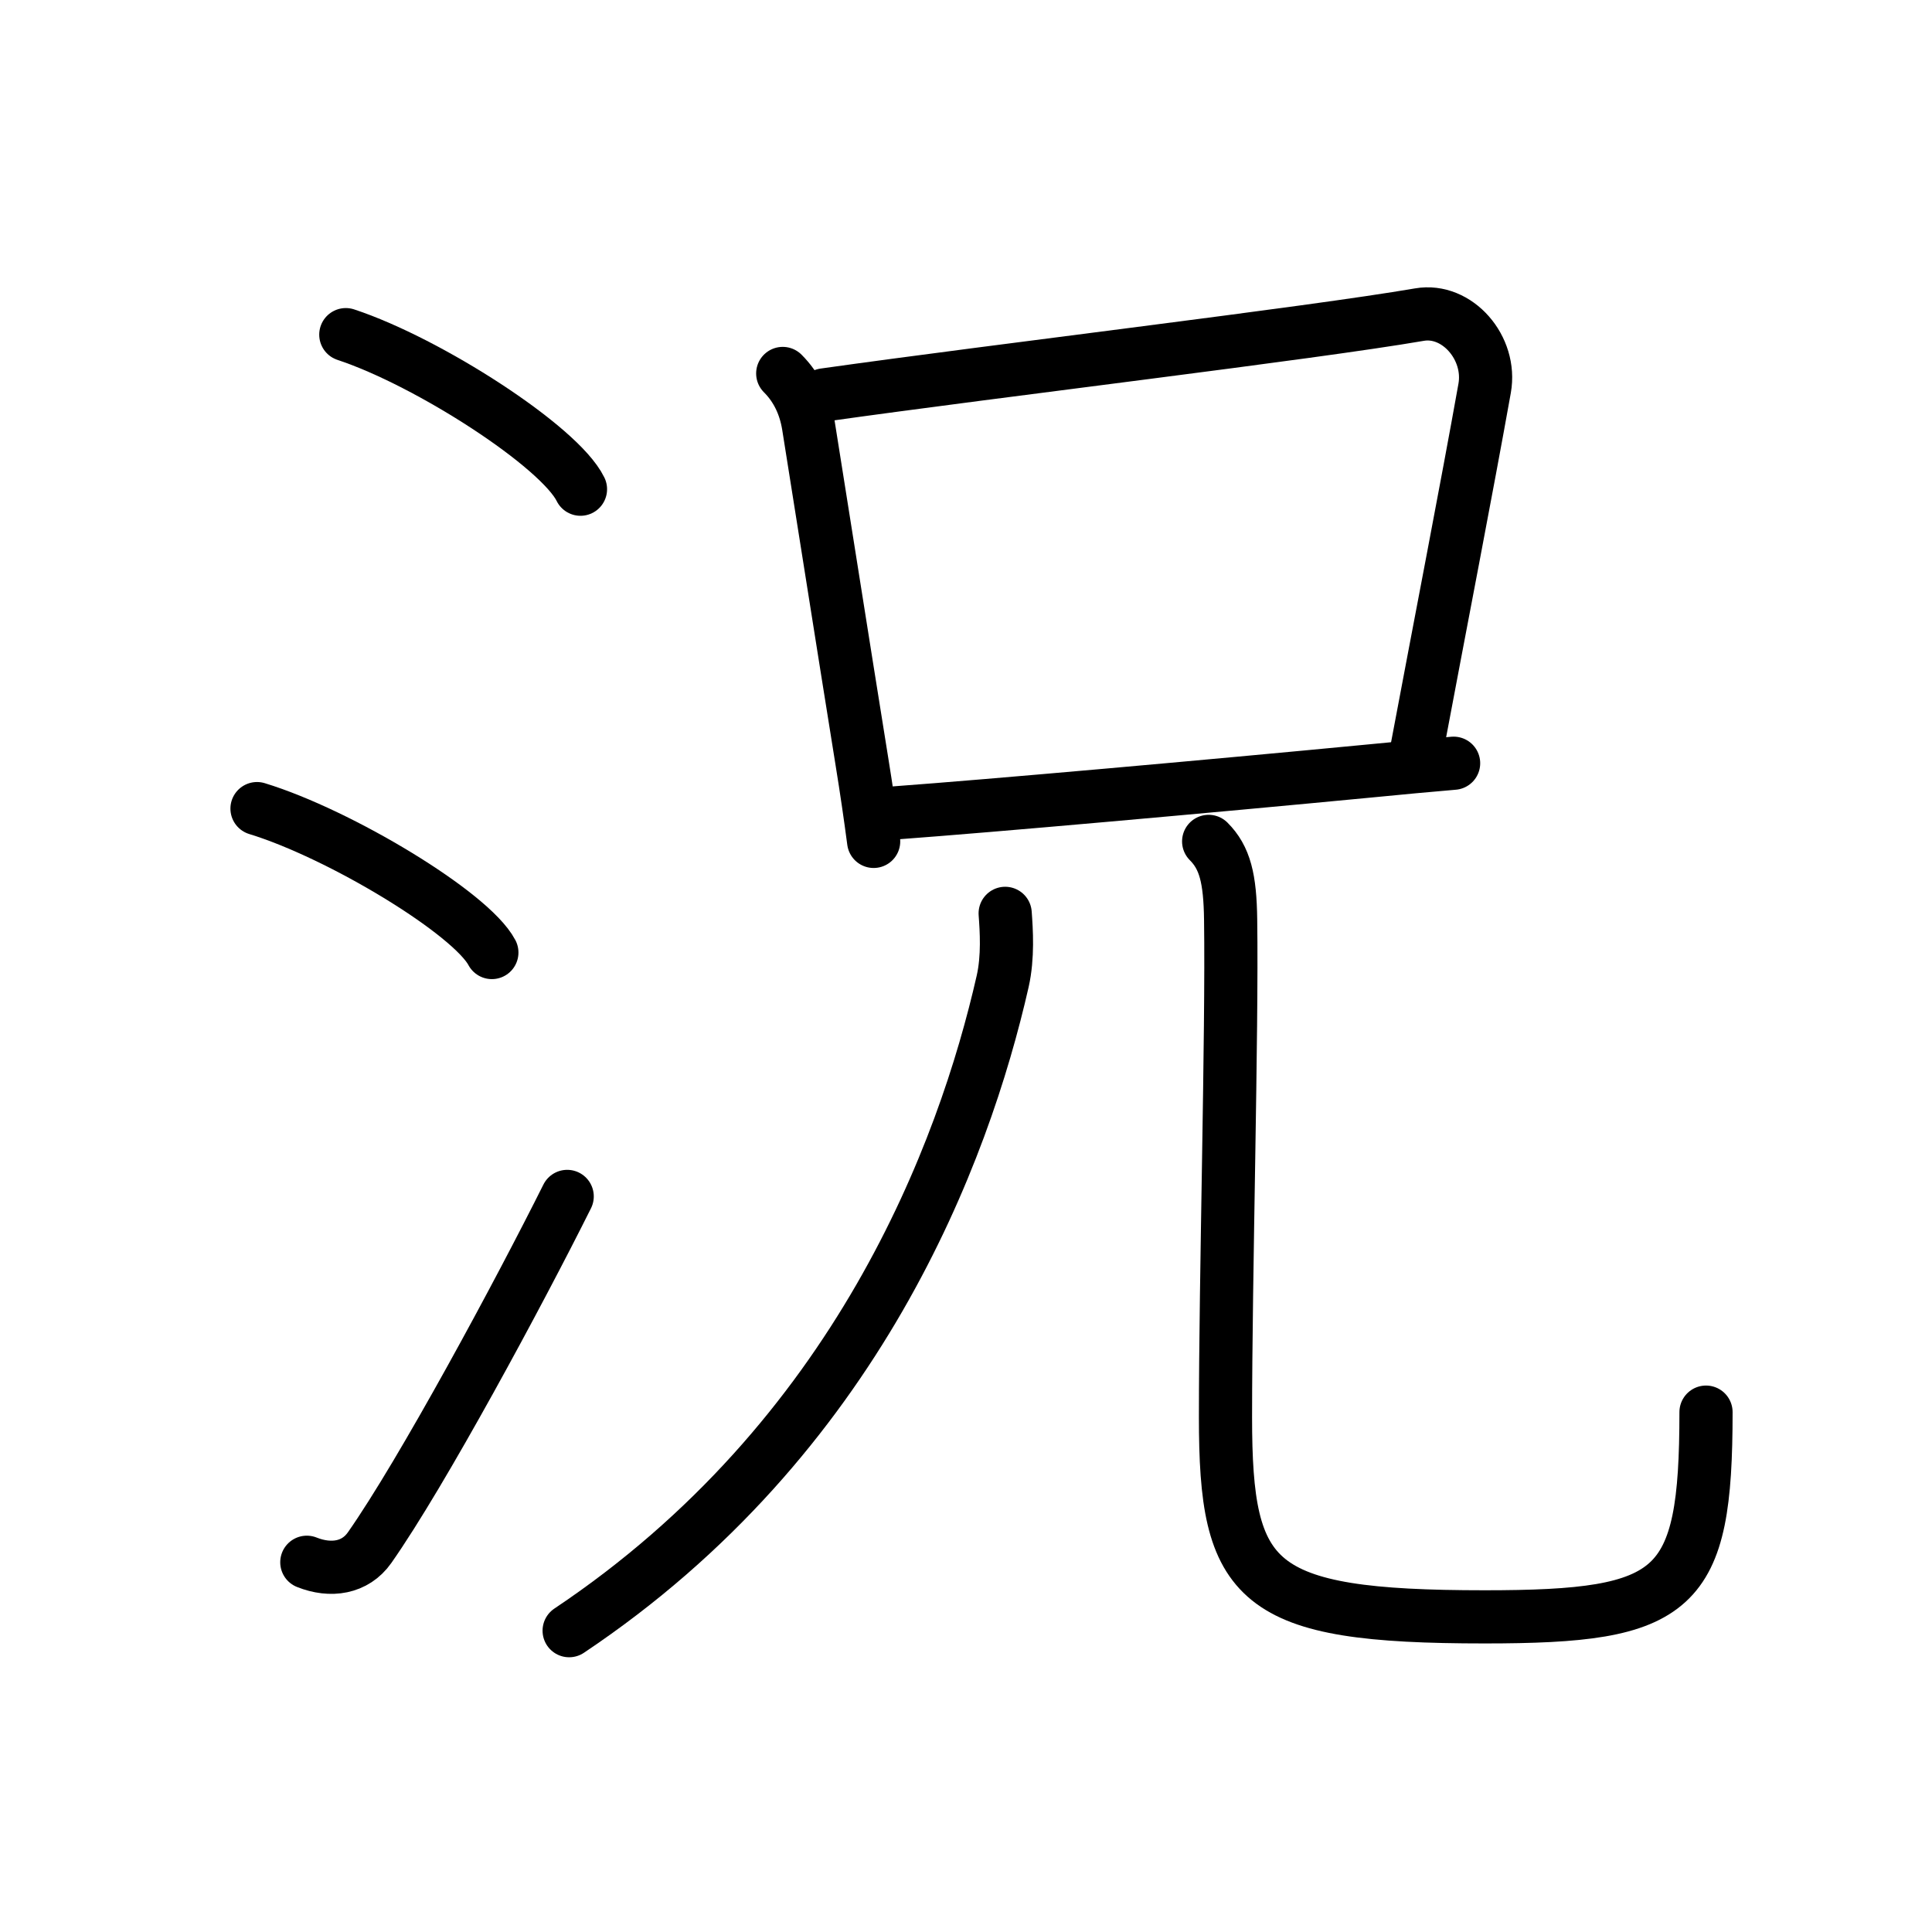 <svg xmlns="http://www.w3.org/2000/svg" width="109" height="109" viewBox="0 0 109 109"><g xmlns:kvg="http://kanjivg.tagaini.net" id="kvg:StrokePaths_06cc1" style="fill:none;stroke:#000000;stroke-width:3;stroke-linecap:round;stroke-linejoin:round;"><g id="kvg:06cc1" kvg:element="&#27841;"><g id="kvg:06cc1-g1" kvg:element="&#27701;" kvg:variant="true" kvg:original="&#27700;" kvg:position="left" kvg:radical="general"><path id="kvg:06cc1-s1" kvg:type="&#12756;" d="M19.51,18.88c4.67,1.54,12.07,6.32,13.24,8.72"/><path id="kvg:06cc1-s2" kvg:type="&#12756;" d="M14.5,45.62c4.68,1.43,12.08,5.9,13.25,8.12"/><path id="kvg:06cc1-s3" kvg:type="&#12736;" d="M17.31,88.14c1.35,0.54,2.73,0.33,3.54-0.82C23.82,83.09,29.3,72.91,32,67.5"/></g><g id="kvg:06cc1-g2" kvg:element="&#20804;" kvg:position="right" kvg:phon="&#20804;"><g id="kvg:06cc1-g3" kvg:element="&#21475;" kvg:position="top"><path id="kvg:06cc1-s4" kvg:type="&#12753;" d="M44.16,21.07c0.82,0.82,1.27,1.83,1.45,2.93c0.66,4.11,1.89,11.96,3.02,18.98c0.25,1.54,0.47,3.05,0.66,4.49"/><path id="kvg:06cc1-s5" kvg:type="&#12757;b" d="M46.5,22.28c10-1.41,27.35-3.46,33.58-4.53c2.13-0.37,4.09,1.88,3.68,4.16c-1.03,5.76-2.46,13.09-3.86,20.54"/><path id="kvg:06cc1-s6" kvg:type="&#12752;b" d="M50.52,45.86c5.44-0.4,17.55-1.48,26.73-2.36c1.73-0.17,3.34-0.32,4.76-0.44"/></g><g id="kvg:06cc1-g4" kvg:element="&#20799;" kvg:original="&#20843;" kvg:position="bottom"><g id="kvg:06cc1-g5" kvg:element="&#20031;"><path id="kvg:06cc1-s7" kvg:type="&#12754;" d="M56.71,51.53c0.07,0.95,0.17,2.46-0.14,3.83C54.38,65,48.38,81.12,32.11,92"/></g><path id="kvg:06cc1-s8" kvg:type="&#12767;" d="M68.19,47.47c0.92,0.92,1.21,2.09,1.24,4.42c0.09,6.41-0.29,20.12-0.29,28.07c0,9.41,1.61,11.26,14.62,11.26c10.87,0,12.49-1.35,12.49-11.55"/></g></g></g></g></svg>